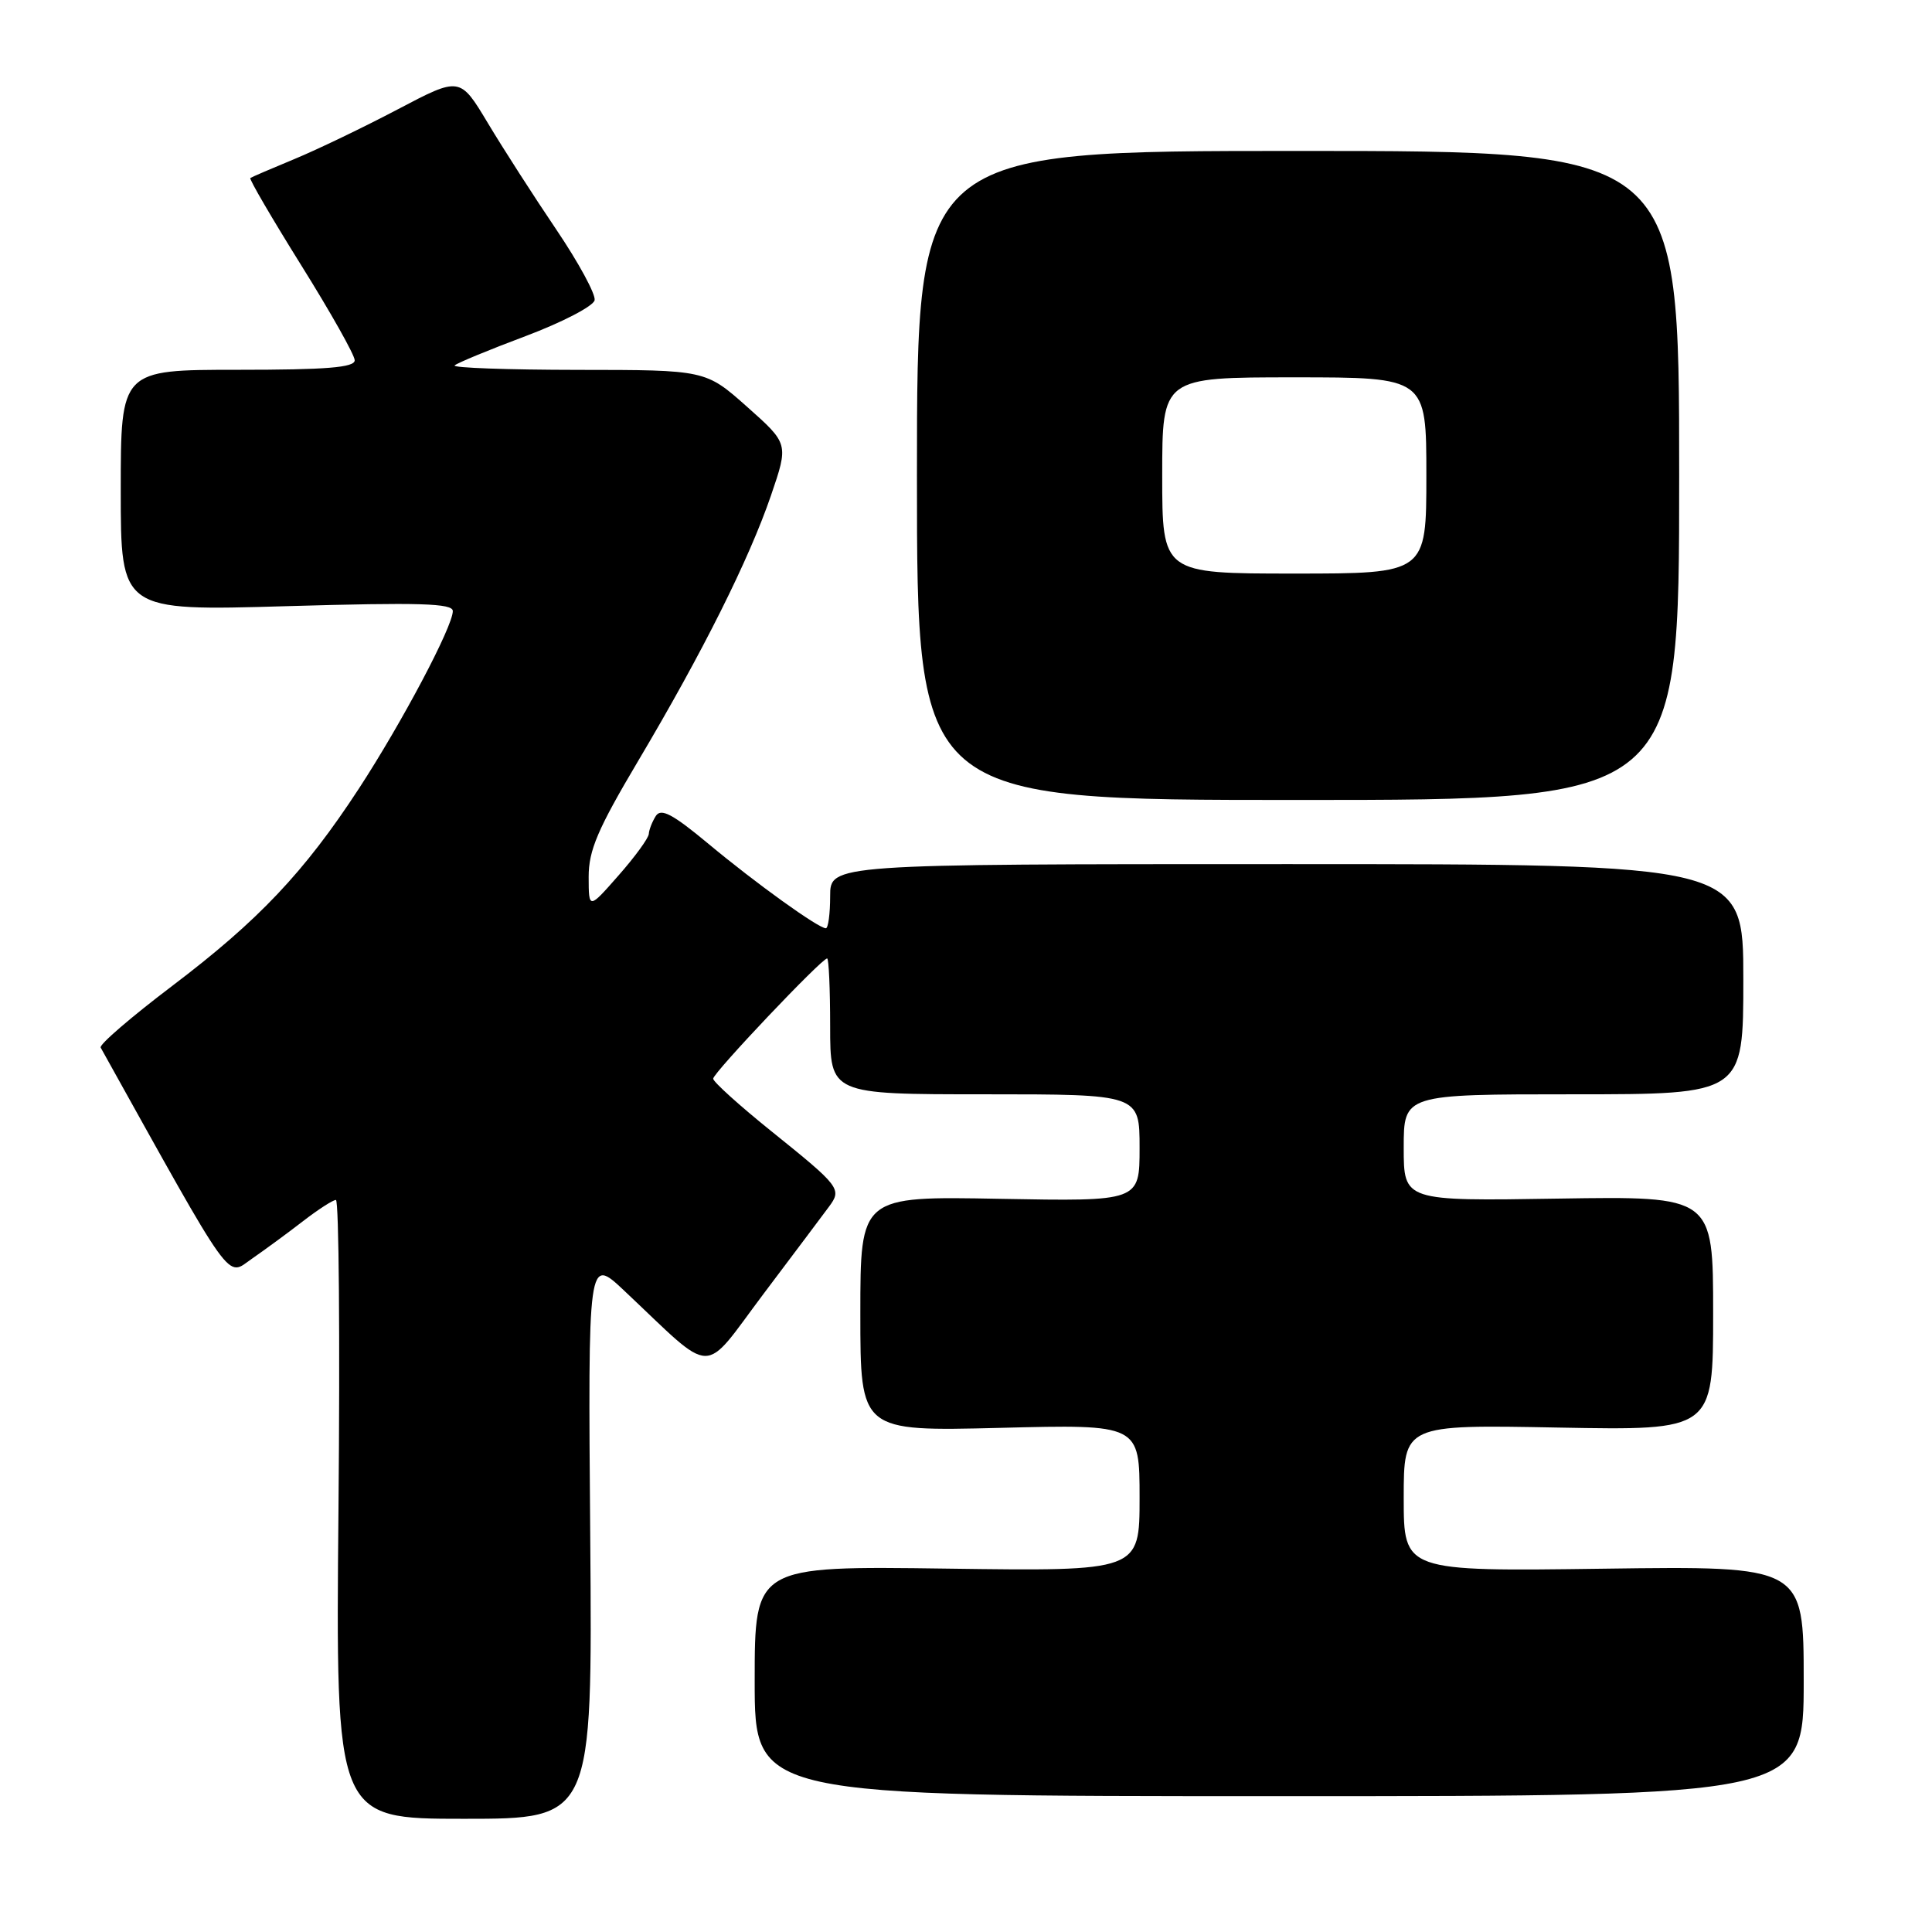 <?xml version="1.0" encoding="UTF-8" standalone="no"?>
<!DOCTYPE svg PUBLIC "-//W3C//DTD SVG 1.1//EN" "http://www.w3.org/Graphics/SVG/1.1/DTD/svg11.dtd" >
<svg xmlns="http://www.w3.org/2000/svg" xmlns:xlink="http://www.w3.org/1999/xlink" version="1.1" viewBox="0 0 256 256">
 <g >
 <path fill="currentColor"
d=" M 78.21 203.75 C 77.91 166.50 77.91 166.50 82.71 171.02 C 94.89 182.49 92.90 182.45 101.16 171.46 C 105.20 166.10 109.10 160.90 109.84 159.90 C 111.58 157.56 111.34 157.24 102.23 149.91 C 97.98 146.49 94.50 143.35 94.50 142.93 C 94.50 142.16 108.87 127.00 109.60 127.00 C 109.82 127.00 110.00 131.05 110.00 136.00 C 110.00 145.00 110.00 145.00 130.50 145.00 C 151.00 145.00 151.00 145.00 151.00 152.10 C 151.00 159.19 151.00 159.19 132.50 158.85 C 114.00 158.50 114.00 158.50 114.00 174.08 C 114.00 189.66 114.00 189.66 132.50 189.20 C 151.00 188.73 151.00 188.73 151.00 198.47 C 151.00 208.20 151.00 208.20 125.50 207.85 C 100.00 207.50 100.00 207.50 100.00 222.75 C 100.00 238.00 100.00 238.00 169.50 238.00 C 239.00 238.00 239.00 238.00 239.00 222.75 C 239.00 207.50 239.00 207.50 212.50 207.86 C 186.00 208.22 186.00 208.22 186.00 198.49 C 186.00 188.77 186.00 188.77 206.50 189.16 C 227.00 189.54 227.00 189.54 227.00 174.02 C 227.00 158.50 227.00 158.50 206.50 158.82 C 186.00 159.15 186.00 159.15 186.00 152.07 C 186.00 145.00 186.00 145.00 208.50 145.00 C 231.00 145.00 231.00 145.00 231.00 129.75 C 231.00 114.50 231.00 114.50 170.50 114.50 C 110.00 114.50 110.00 114.50 110.00 118.75 C 110.00 121.09 109.74 123.00 109.43 123.00 C 108.44 123.00 100.16 117.05 93.86 111.80 C 89.12 107.86 87.59 107.05 86.90 108.12 C 86.42 108.88 86.00 109.95 85.97 110.50 C 85.94 111.05 84.14 113.53 81.96 116.00 C 78.01 120.50 78.01 120.50 78.00 116.19 C 78.00 112.66 79.20 109.86 84.57 100.81 C 93.13 86.39 99.24 74.16 102.16 65.65 C 104.50 58.80 104.50 58.80 99.00 53.91 C 93.50 49.02 93.50 49.02 76.58 49.01 C 67.28 49.00 59.93 48.74 60.24 48.42 C 60.56 48.11 64.80 46.35 69.66 44.53 C 74.52 42.70 78.63 40.56 78.79 39.78 C 78.95 39.00 76.67 34.80 73.72 30.43 C 70.77 26.07 66.69 19.72 64.65 16.32 C 60.95 10.15 60.95 10.15 52.72 14.48 C 48.20 16.86 42.02 19.83 39.00 21.08 C 35.98 22.33 33.35 23.46 33.17 23.59 C 32.99 23.72 36.03 28.92 39.92 35.16 C 43.81 41.39 47.00 47.05 47.00 47.74 C 47.00 48.70 43.27 49.00 31.50 49.00 C 16.00 49.00 16.00 49.00 16.00 64.98 C 16.00 80.96 16.00 80.96 38.00 80.32 C 55.65 79.81 60.00 79.94 60.00 80.97 C 60.00 83.02 53.26 95.75 47.55 104.50 C 40.31 115.58 34.25 121.98 22.79 130.66 C 17.38 134.76 13.12 138.42 13.34 138.81 C 31.20 170.90 29.96 169.16 33.35 166.81 C 35.08 165.61 38.14 163.37 40.14 161.82 C 42.15 160.27 44.11 159.00 44.51 159.00 C 44.91 159.00 45.06 177.45 44.85 200.00 C 44.47 241.00 44.47 241.00 61.48 241.00 C 78.50 241.00 78.50 241.00 78.21 203.75 Z  M 222.50 63.00 C 222.50 20.00 222.50 20.00 172.00 20.00 C 121.50 20.00 121.50 20.00 121.50 63.00 C 121.50 106.00 121.50 106.00 172.00 106.00 C 222.50 106.00 222.50 106.00 222.50 63.00 Z  M 154.00 63.00 C 154.00 50.00 154.00 50.00 171.50 50.00 C 189.00 50.00 189.00 50.00 189.00 63.00 C 189.00 76.00 189.00 76.00 171.50 76.00 C 154.00 76.00 154.00 76.00 154.00 63.00 Z "/>
</g>
</svg>
